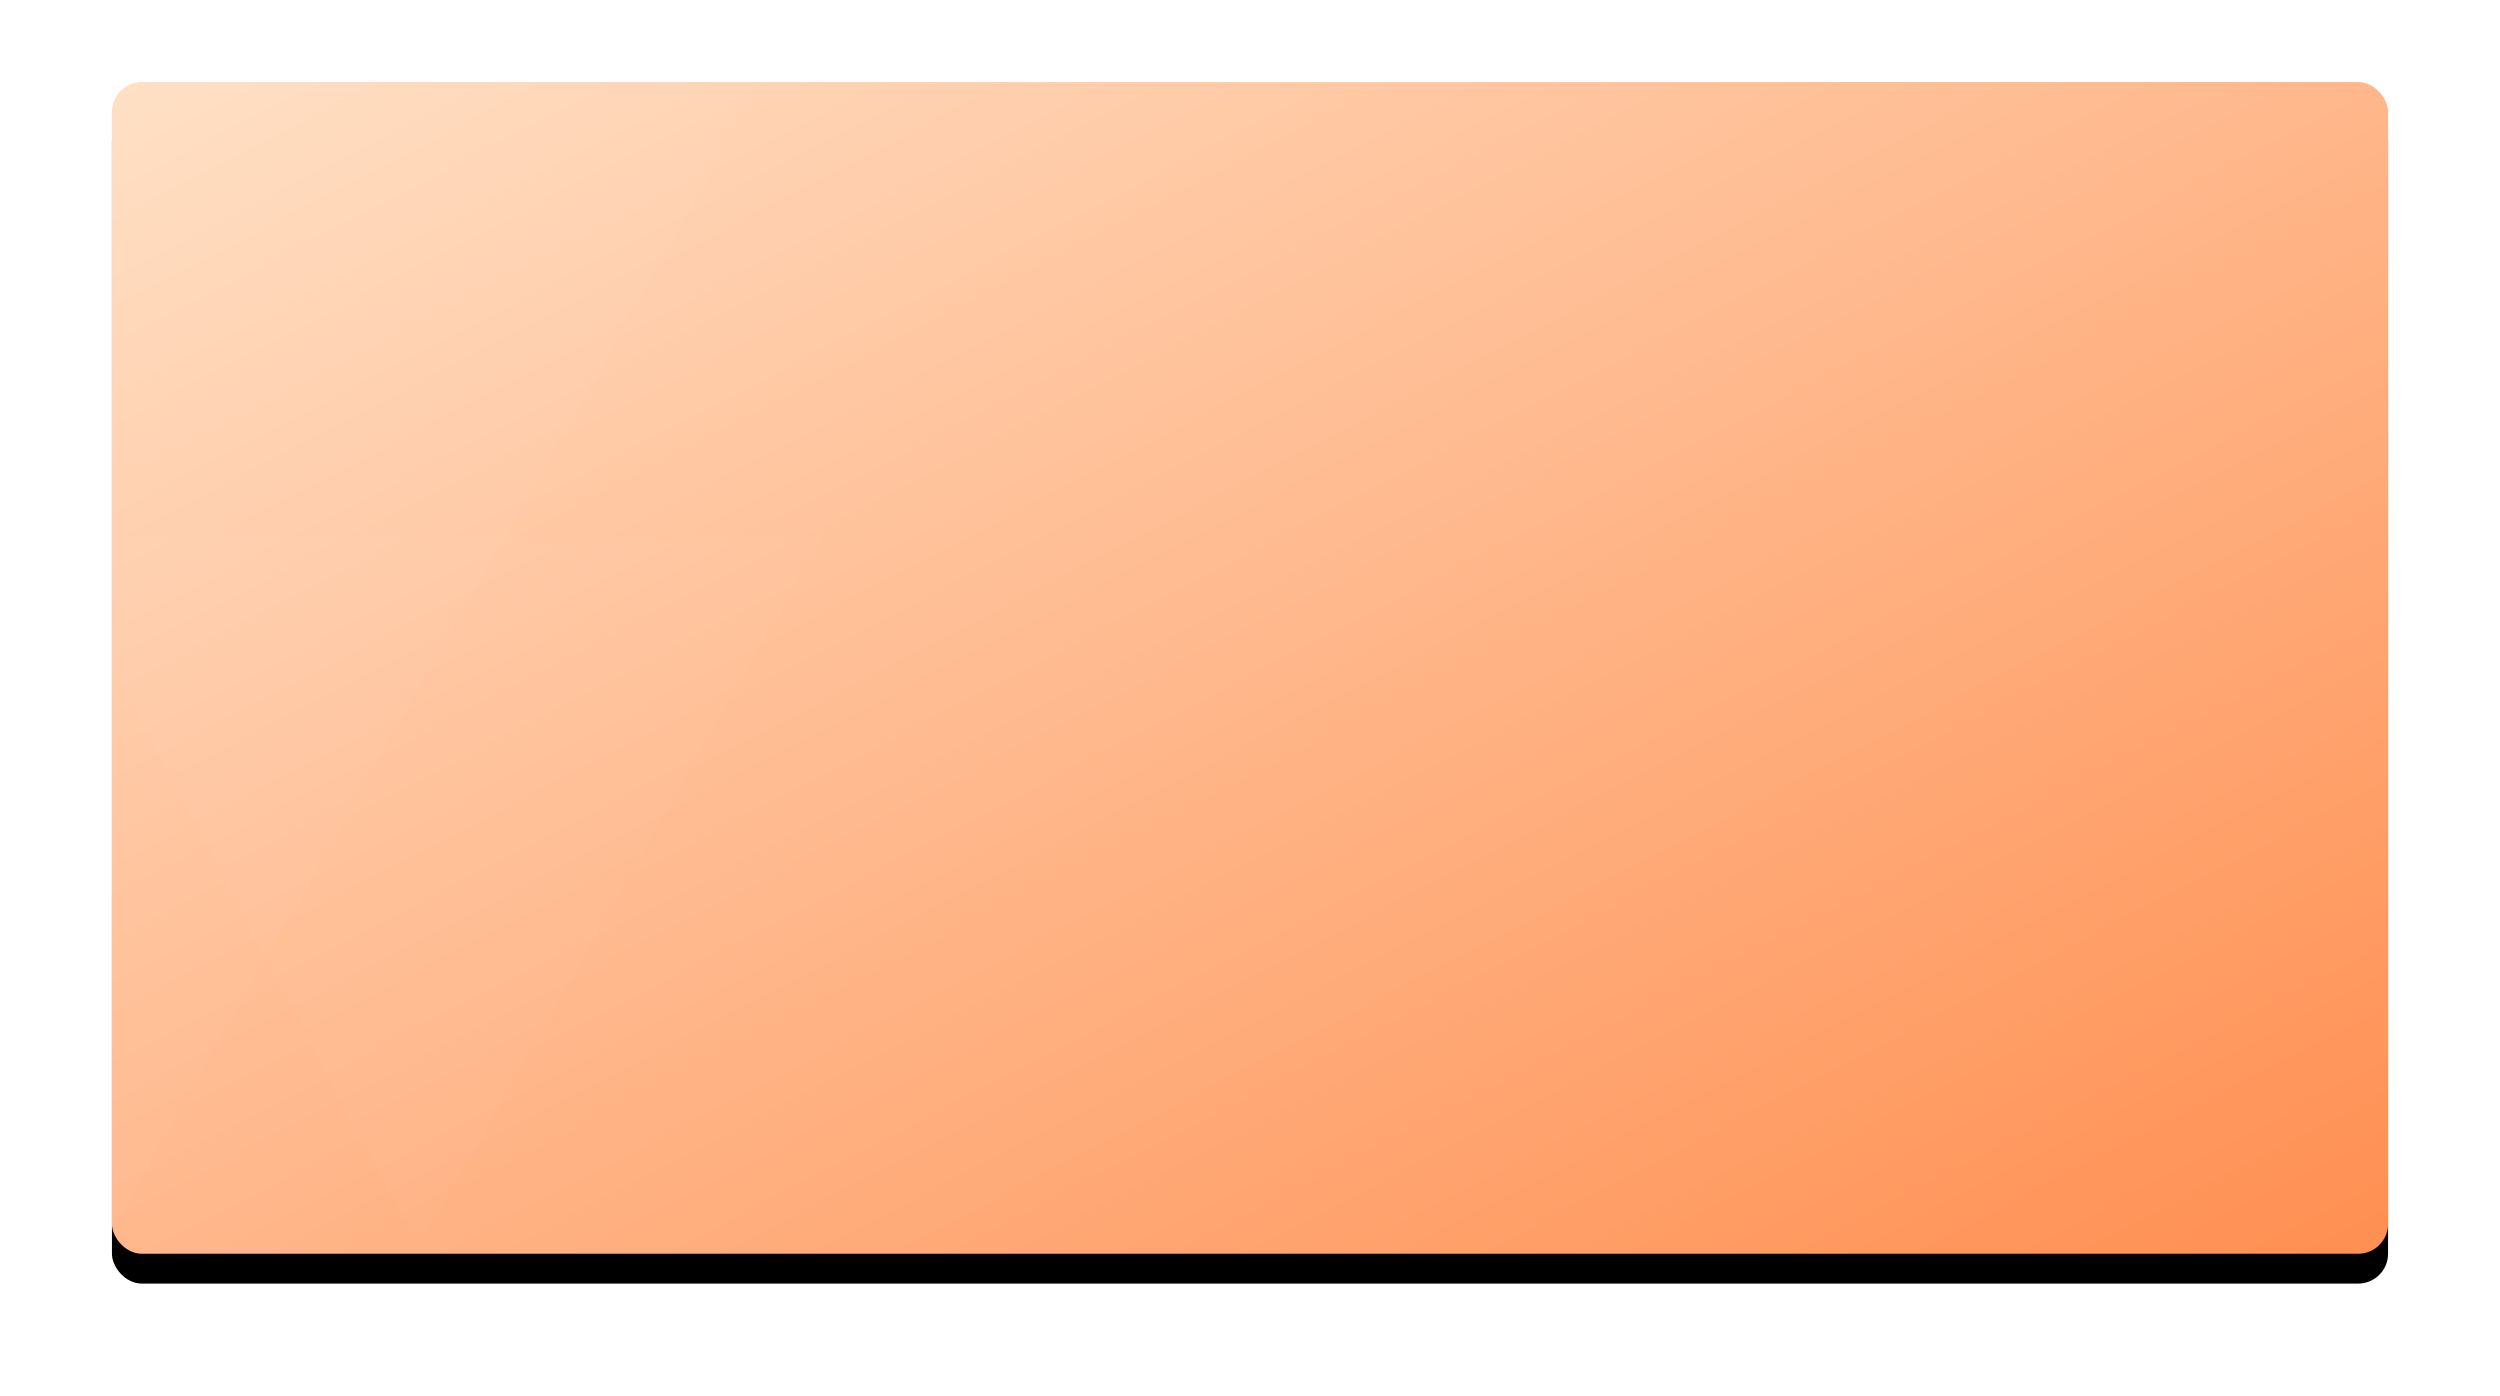 <?xml version="1.0" encoding="UTF-8"?>
<svg width="335px" height="187px" viewBox="0 0 335 187" version="1.1" xmlns="http://www.w3.org/2000/svg" xmlns:xlink="http://www.w3.org/1999/xlink">
    <!-- Generator: Sketch 52.1 (67048) - http://www.bohemiancoding.com/sketch -->
    <title>画板 copy 13</title>
    <desc>Created with Sketch.</desc>
    <defs>
        <linearGradient x1="0%" y1="0%" x2="99.185%" y2="98.503%" id="linearGradient-1">
            <stop stop-color="#FFDFC4" offset="0%"></stop>
            <stop stop-color="#FF9053" offset="100%"></stop>
        </linearGradient>
        <rect id="path-2" x="15" y="11" width="305" height="157" rx="4"></rect>
        <filter x="-8.0%" y="-13.1%" width="116.1%" height="131.2%" filterUnits="objectBoundingBox" id="filter-4">
            <feOffset dx="0" dy="4" in="SourceAlpha" result="shadowOffsetOuter1"></feOffset>
            <feGaussianBlur stdDeviation="7.5" in="shadowOffsetOuter1" result="shadowBlurOuter1"></feGaussianBlur>
            <feColorMatrix values="0 0 0 0 1   0 0 0 0 0.6   0 0 0 0 0.373  0 0 0 0.404 0" type="matrix" in="shadowBlurOuter1"></feColorMatrix>
        </filter>
    </defs>
    <g id="画板-copy-13" stroke="none" stroke-width="1" fill="none" fill-rule="evenodd">
        <mask id="mask-3" fill="white">
            <use xlink:href="#path-2"></use>
        </mask>
        <g id="Mask">
            <use fill="black" fill-opacity="1" filter="url(#filter-4)" xlink:href="#path-2"></use>
            <use fill="url(#linearGradient-1)" fill-rule="evenodd" xlink:href="#path-2"></use>
        </g>
        <polygon id="Triangle" fill="#FFFFFF" opacity="0.135" mask="url(#mask-3)" points="13.432 167.42 -69 11 102.163 11"></polygon>
        <polygon id="Triangle-Copy" fill="#FFFFFF" opacity="0.135" mask="url(#mask-3)" points="56.086 167.042 6 72 110 72"></polygon>
    </g>
</svg>